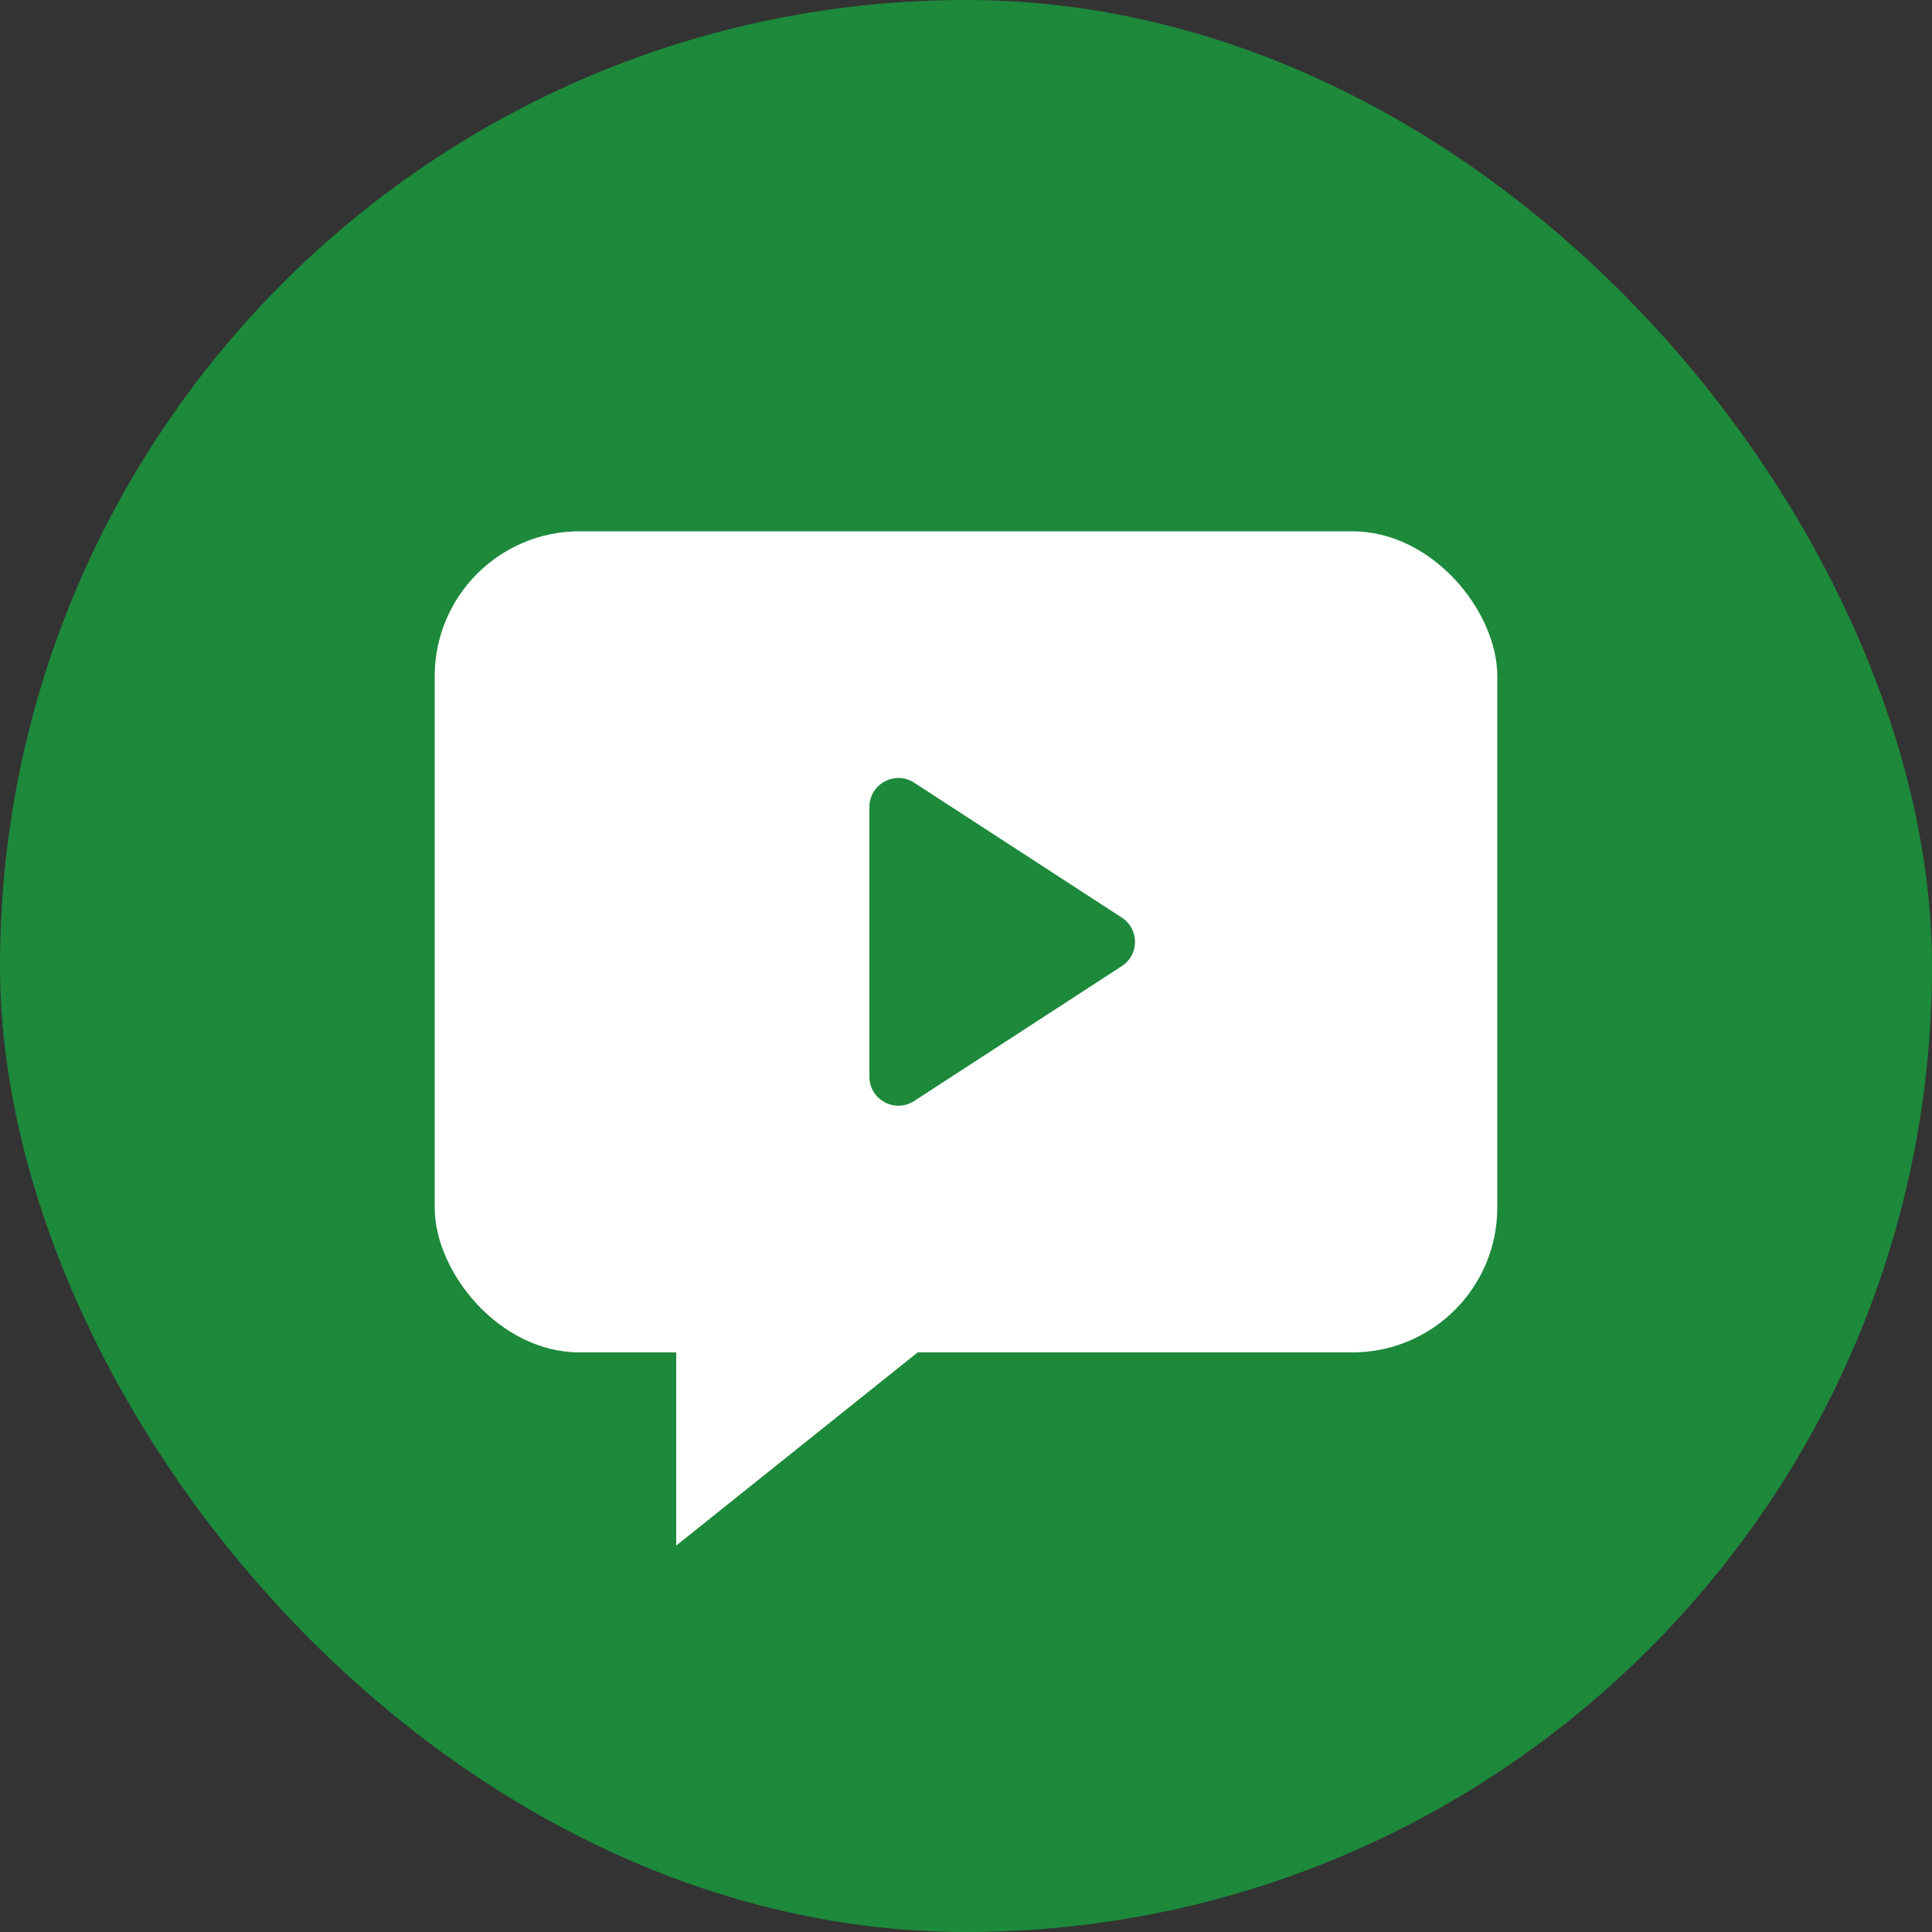 <svg width="40" height="40" viewBox="0 0 40 40" fill="none" xmlns="http://www.w3.org/2000/svg">
<rect x="0" y="0" width="40" height="40" fill="#333333" stroke="none"/>
<rect width="40" height="40" rx="20" fill="#1D893B"/>
<rect x="9" y="11" width="22" height="17" rx="3" fill="white"/>
<path d="M23.225 18.997C23.59 19.233 23.59 19.767 23.225 20.003L18.927 22.795C18.528 23.054 18 22.768 18 22.292L18 16.708C18 16.232 18.528 15.946 18.927 16.205L23.225 18.997Z" fill="#1D893B"/>
<path d="M19 28L14 32L14 28L19 28Z" fill="white"/>
</svg>
